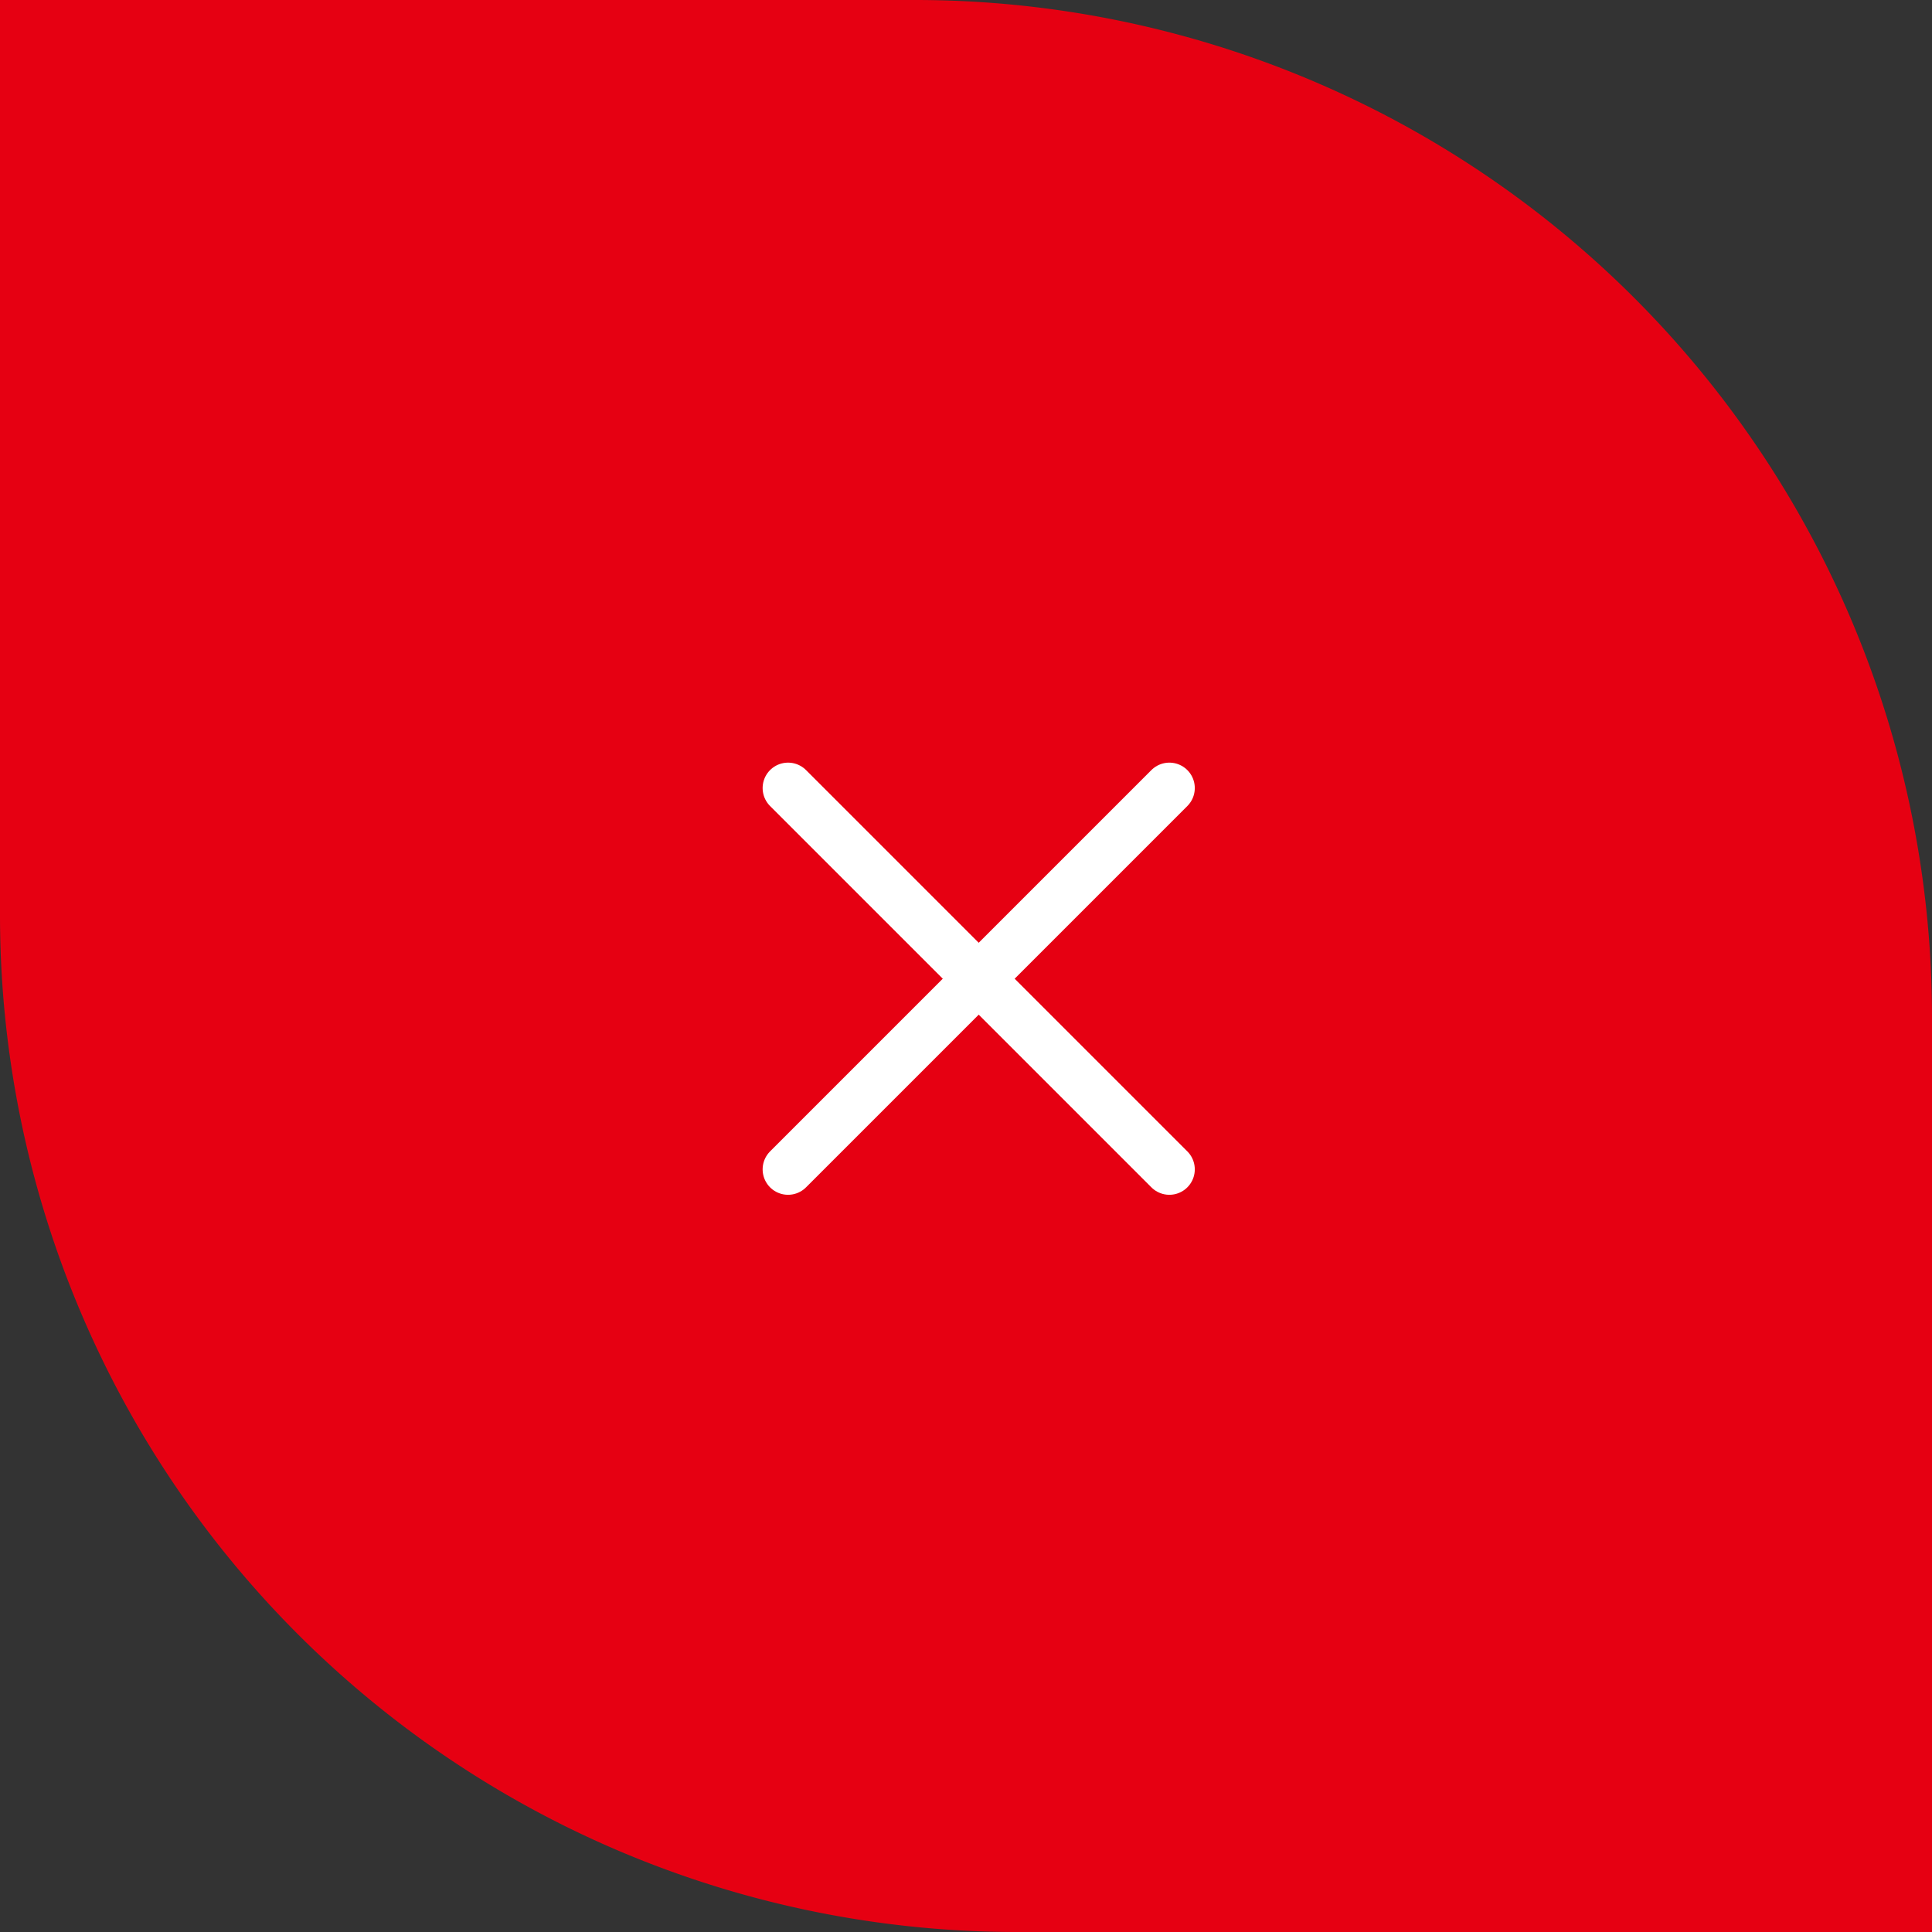 <svg xmlns="http://www.w3.org/2000/svg" width="76" height="76" viewBox="0 0 76 76">
  <rect x="0" y="0" width="76" height="76" fill="#333333" stroke="none"/>
  <g id="tips_card_btn_close" transform="translate(-870 -3373)">
    <path id="長方形_306" data-name="長方形 306" d="M0,0H36A40,40,0,0,1,76,40V76a0,0,0,0,1,0,0H40A40,40,0,0,1,0,36V0A0,0,0,0,1,0,0Z" transform="translate(870 3373)" fill="#e60012"/>
    <g id="グループ_847" data-name="グループ 847" transform="translate(-8.5 9.5)">
      <line id="線_31" data-name="線 31" x1="15" y2="15" transform="translate(909.5 3394.5)" fill="none" stroke="#fff" stroke-linecap="round" stroke-width="2"/>
      <line id="線_32" data-name="線 32" x2="15" y2="15" transform="translate(909.5 3394.5)" fill="none" stroke="#fff" stroke-linecap="round" stroke-width="2"/>
    </g>
  </g>
</svg>
